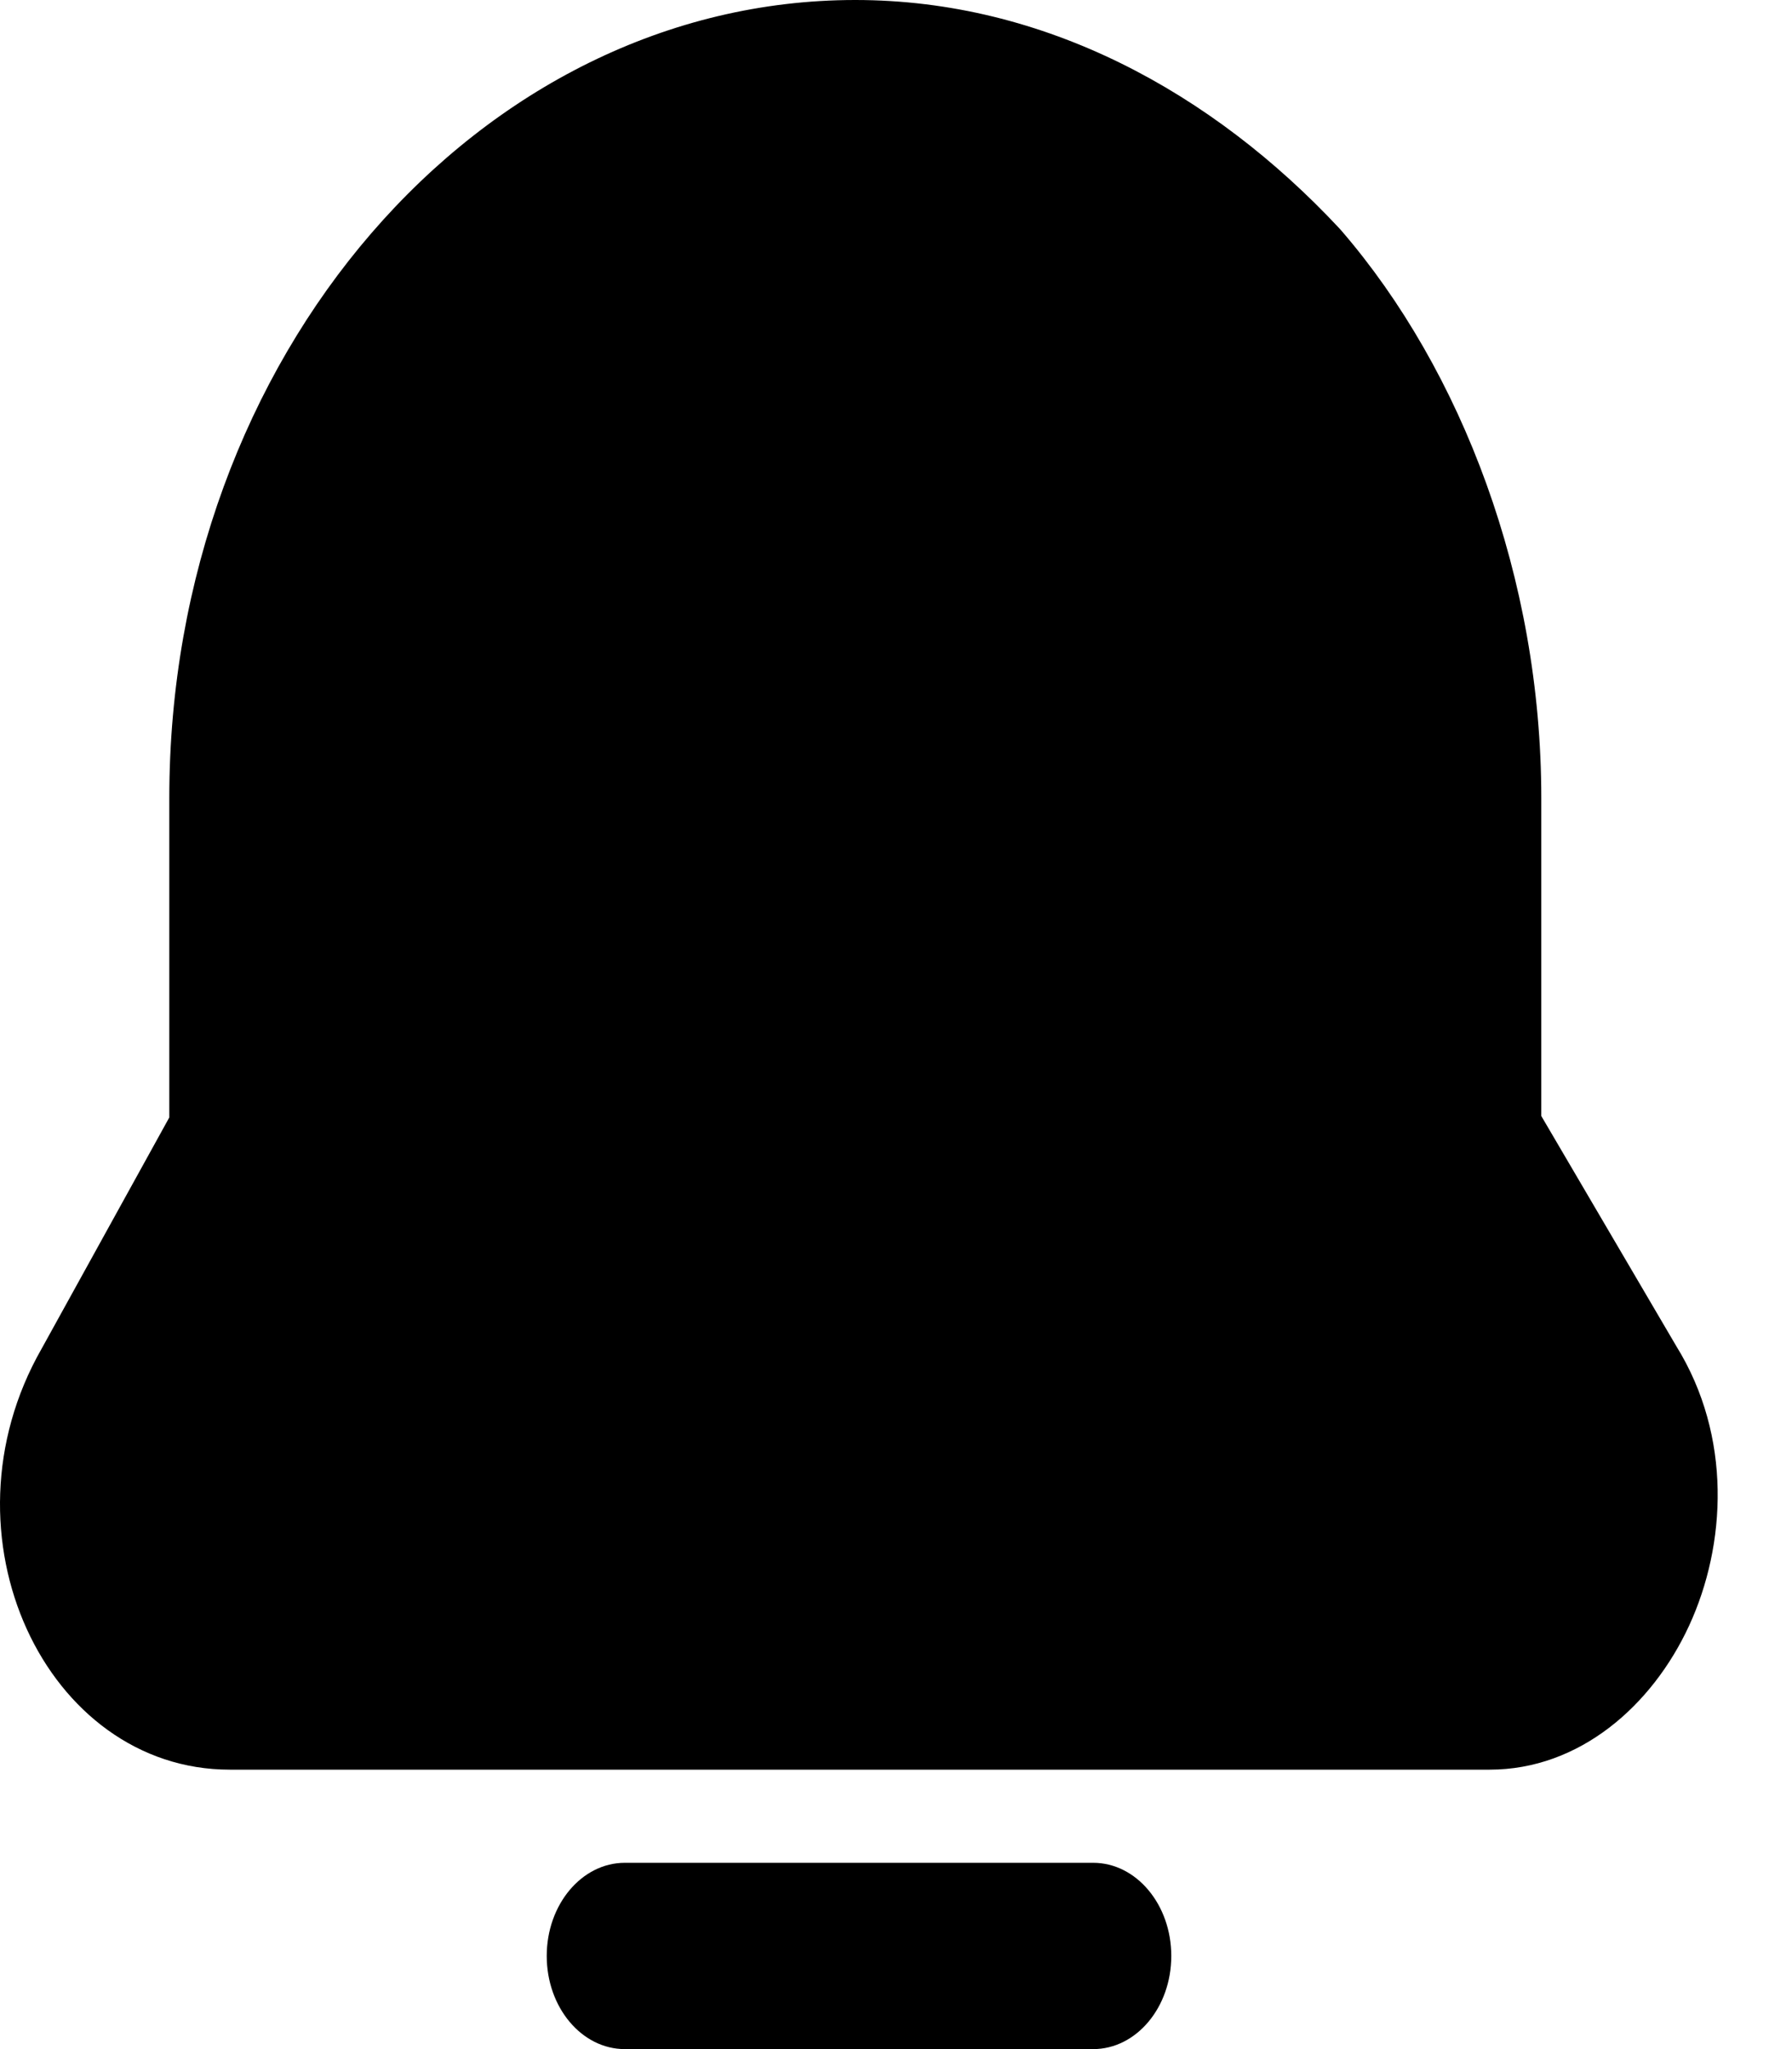 <svg width="21" height="24" viewBox="0 0 21 24" fill="none" xmlns="http://www.w3.org/2000/svg">
<path fill-rule="evenodd" clip-rule="evenodd" d="M10.023 0C5.619 0 1.984 4.168 1.984 9.347V13.088L0.487 15.798C-0.761 17.981 0.539 20.727 2.692 20.727H17.457C18.508 20.727 19.36 19.98 19.794 19.041C20.231 18.095 20.299 16.824 19.645 15.768L18.062 13.071V9.347C18.062 6.769 17.13 4.336 15.72 2.702C15.711 2.691 15.702 2.681 15.693 2.672C14.209 1.084 12.242 0 10.023 0ZM7.322 21.818C6.817 21.818 6.407 22.307 6.407 22.909C6.407 23.512 6.817 24 7.322 24H12.811C13.316 24 13.726 23.512 13.726 22.909C13.726 22.307 13.316 21.818 12.811 21.818H7.322Z" fill="black"/>
</svg>
